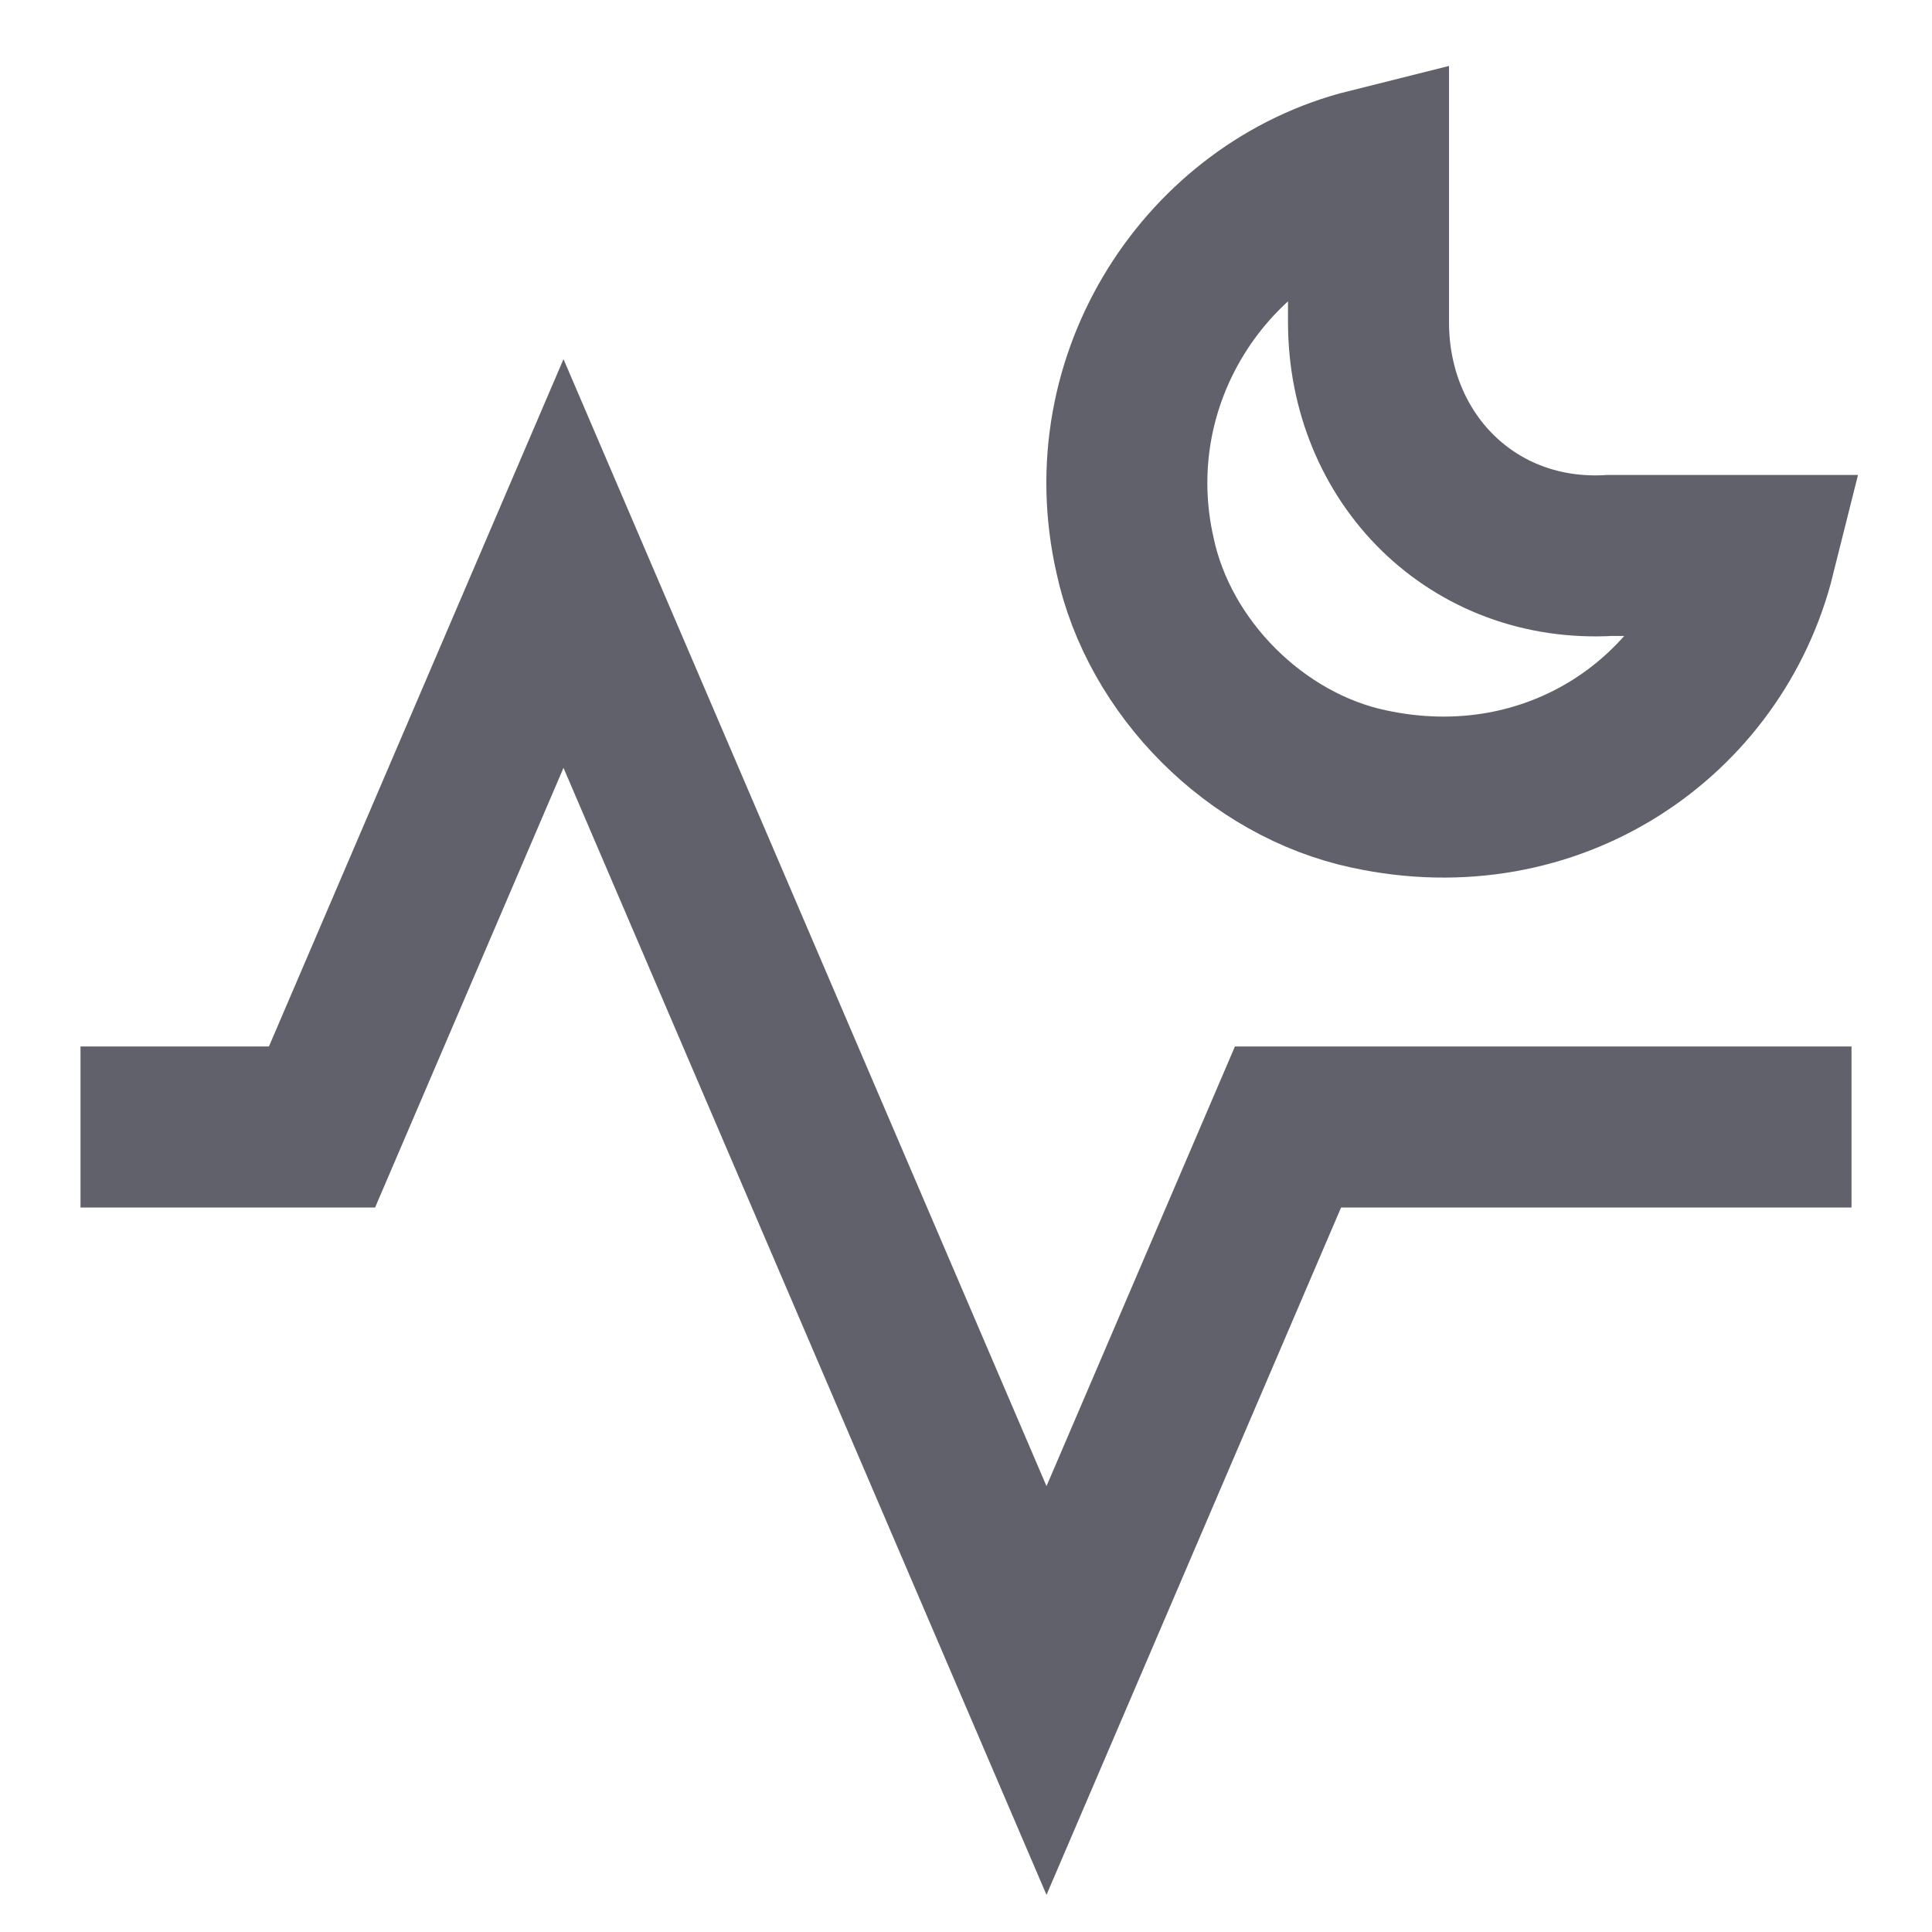 <svg xmlns="http://www.w3.org/2000/svg" height="24" width="24" viewBox="0 0 24 24"><polyline fill="none" stroke="#61616b" stroke-width="2" points="1,14 4,14 7,7 13,21 16,14 23,14 "></polyline> <path data-color="color-2" fill="none" stroke="#61616b" stroke-width="2" d="M17,4V2.1 c-2,0.5-3.4,2.6-2.9,4.8c0.3,1.4,1.5,2.6,2.9,2.9c2.3,0.5,4.3-0.9,4.8-2.9H20C18.3,7,17,5.7,17,4z"></path></svg>